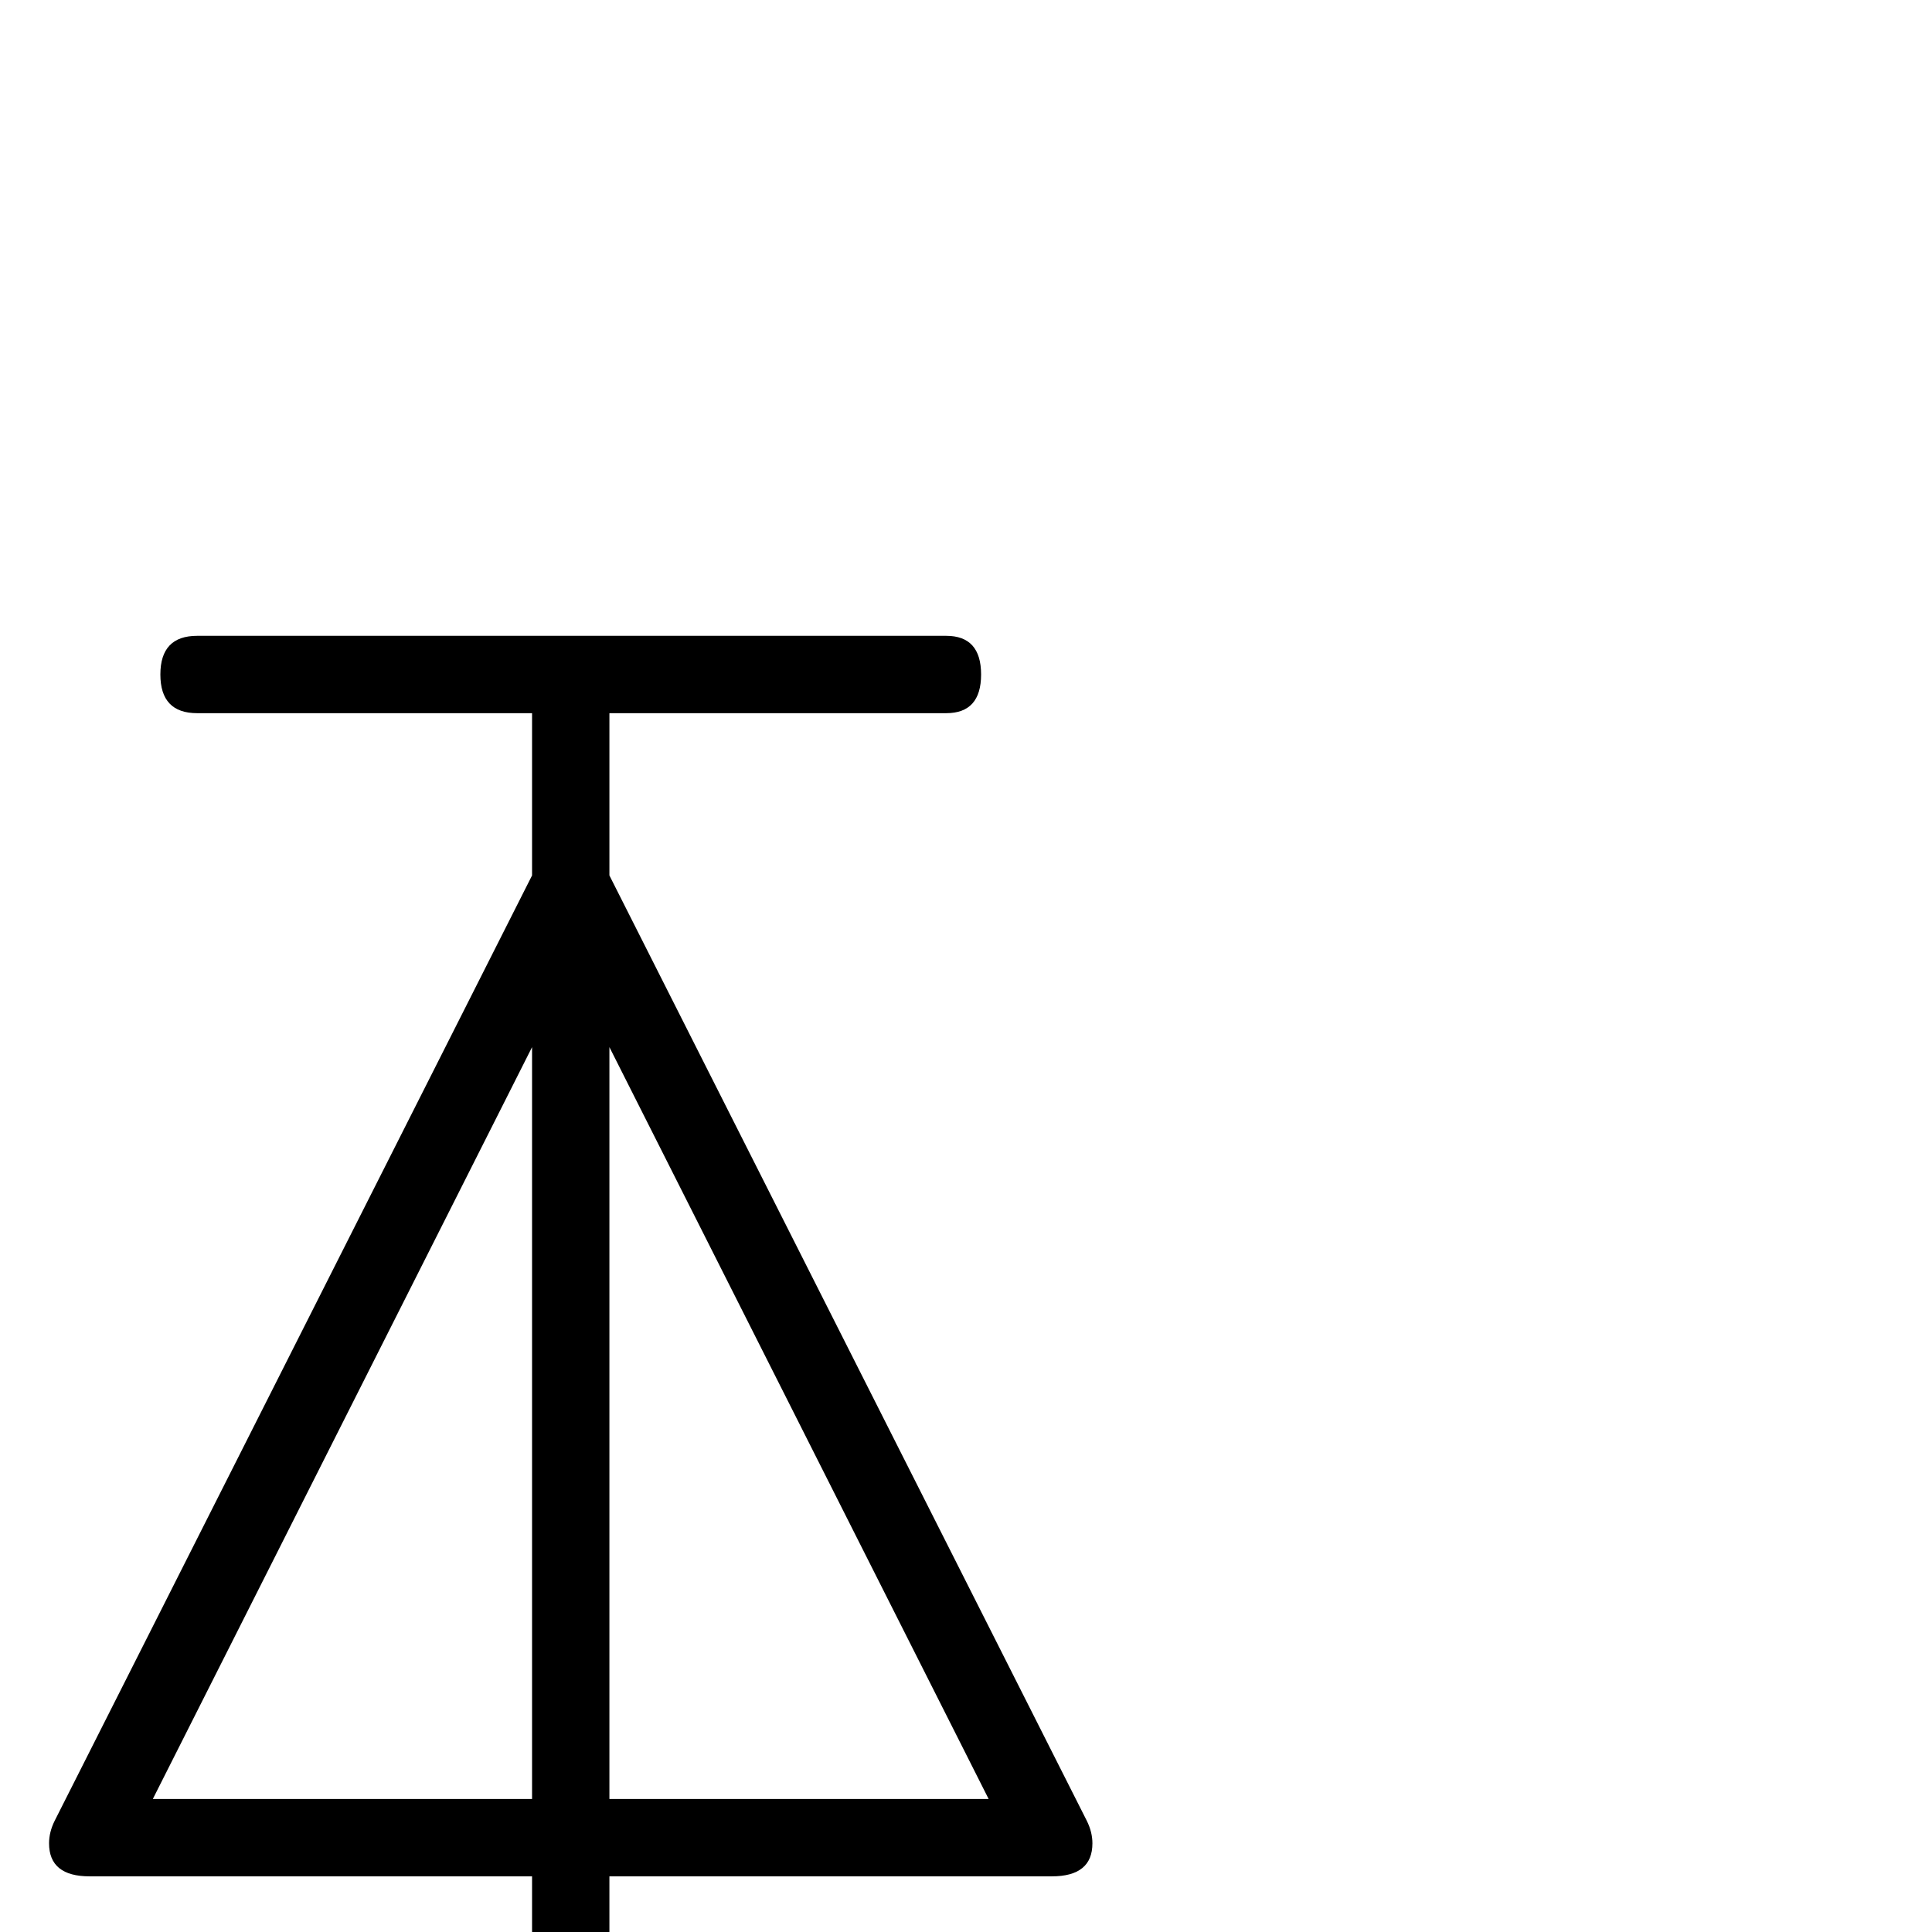 <?xml version="1.0" standalone="no"?>
<!DOCTYPE svg PUBLIC "-//W3C//DTD SVG 1.1//EN" "http://www.w3.org/Graphics/SVG/1.1/DTD/svg11.dtd" >
<svg viewBox="0 -442 2048 2048">
  <g transform="matrix(1 0 0 -1 0 1606)">
   <path fill="currentColor"
d="M1158 94q0 -35 -43 -35h-469v-194q0 -39 -41 -39t-41 39v194h-469q-43 0 -43 35q0 12 6 24l506 1002v172h-355q-39 0 -39 41t39 41h794q37 0 37 -41t-37 -41h-357v-172l506 -1002q6 -12 6 -24zM1048 141l-402 797v-797h402zM564 141v797l-402 -797h402z" />
  </g>

</svg>
